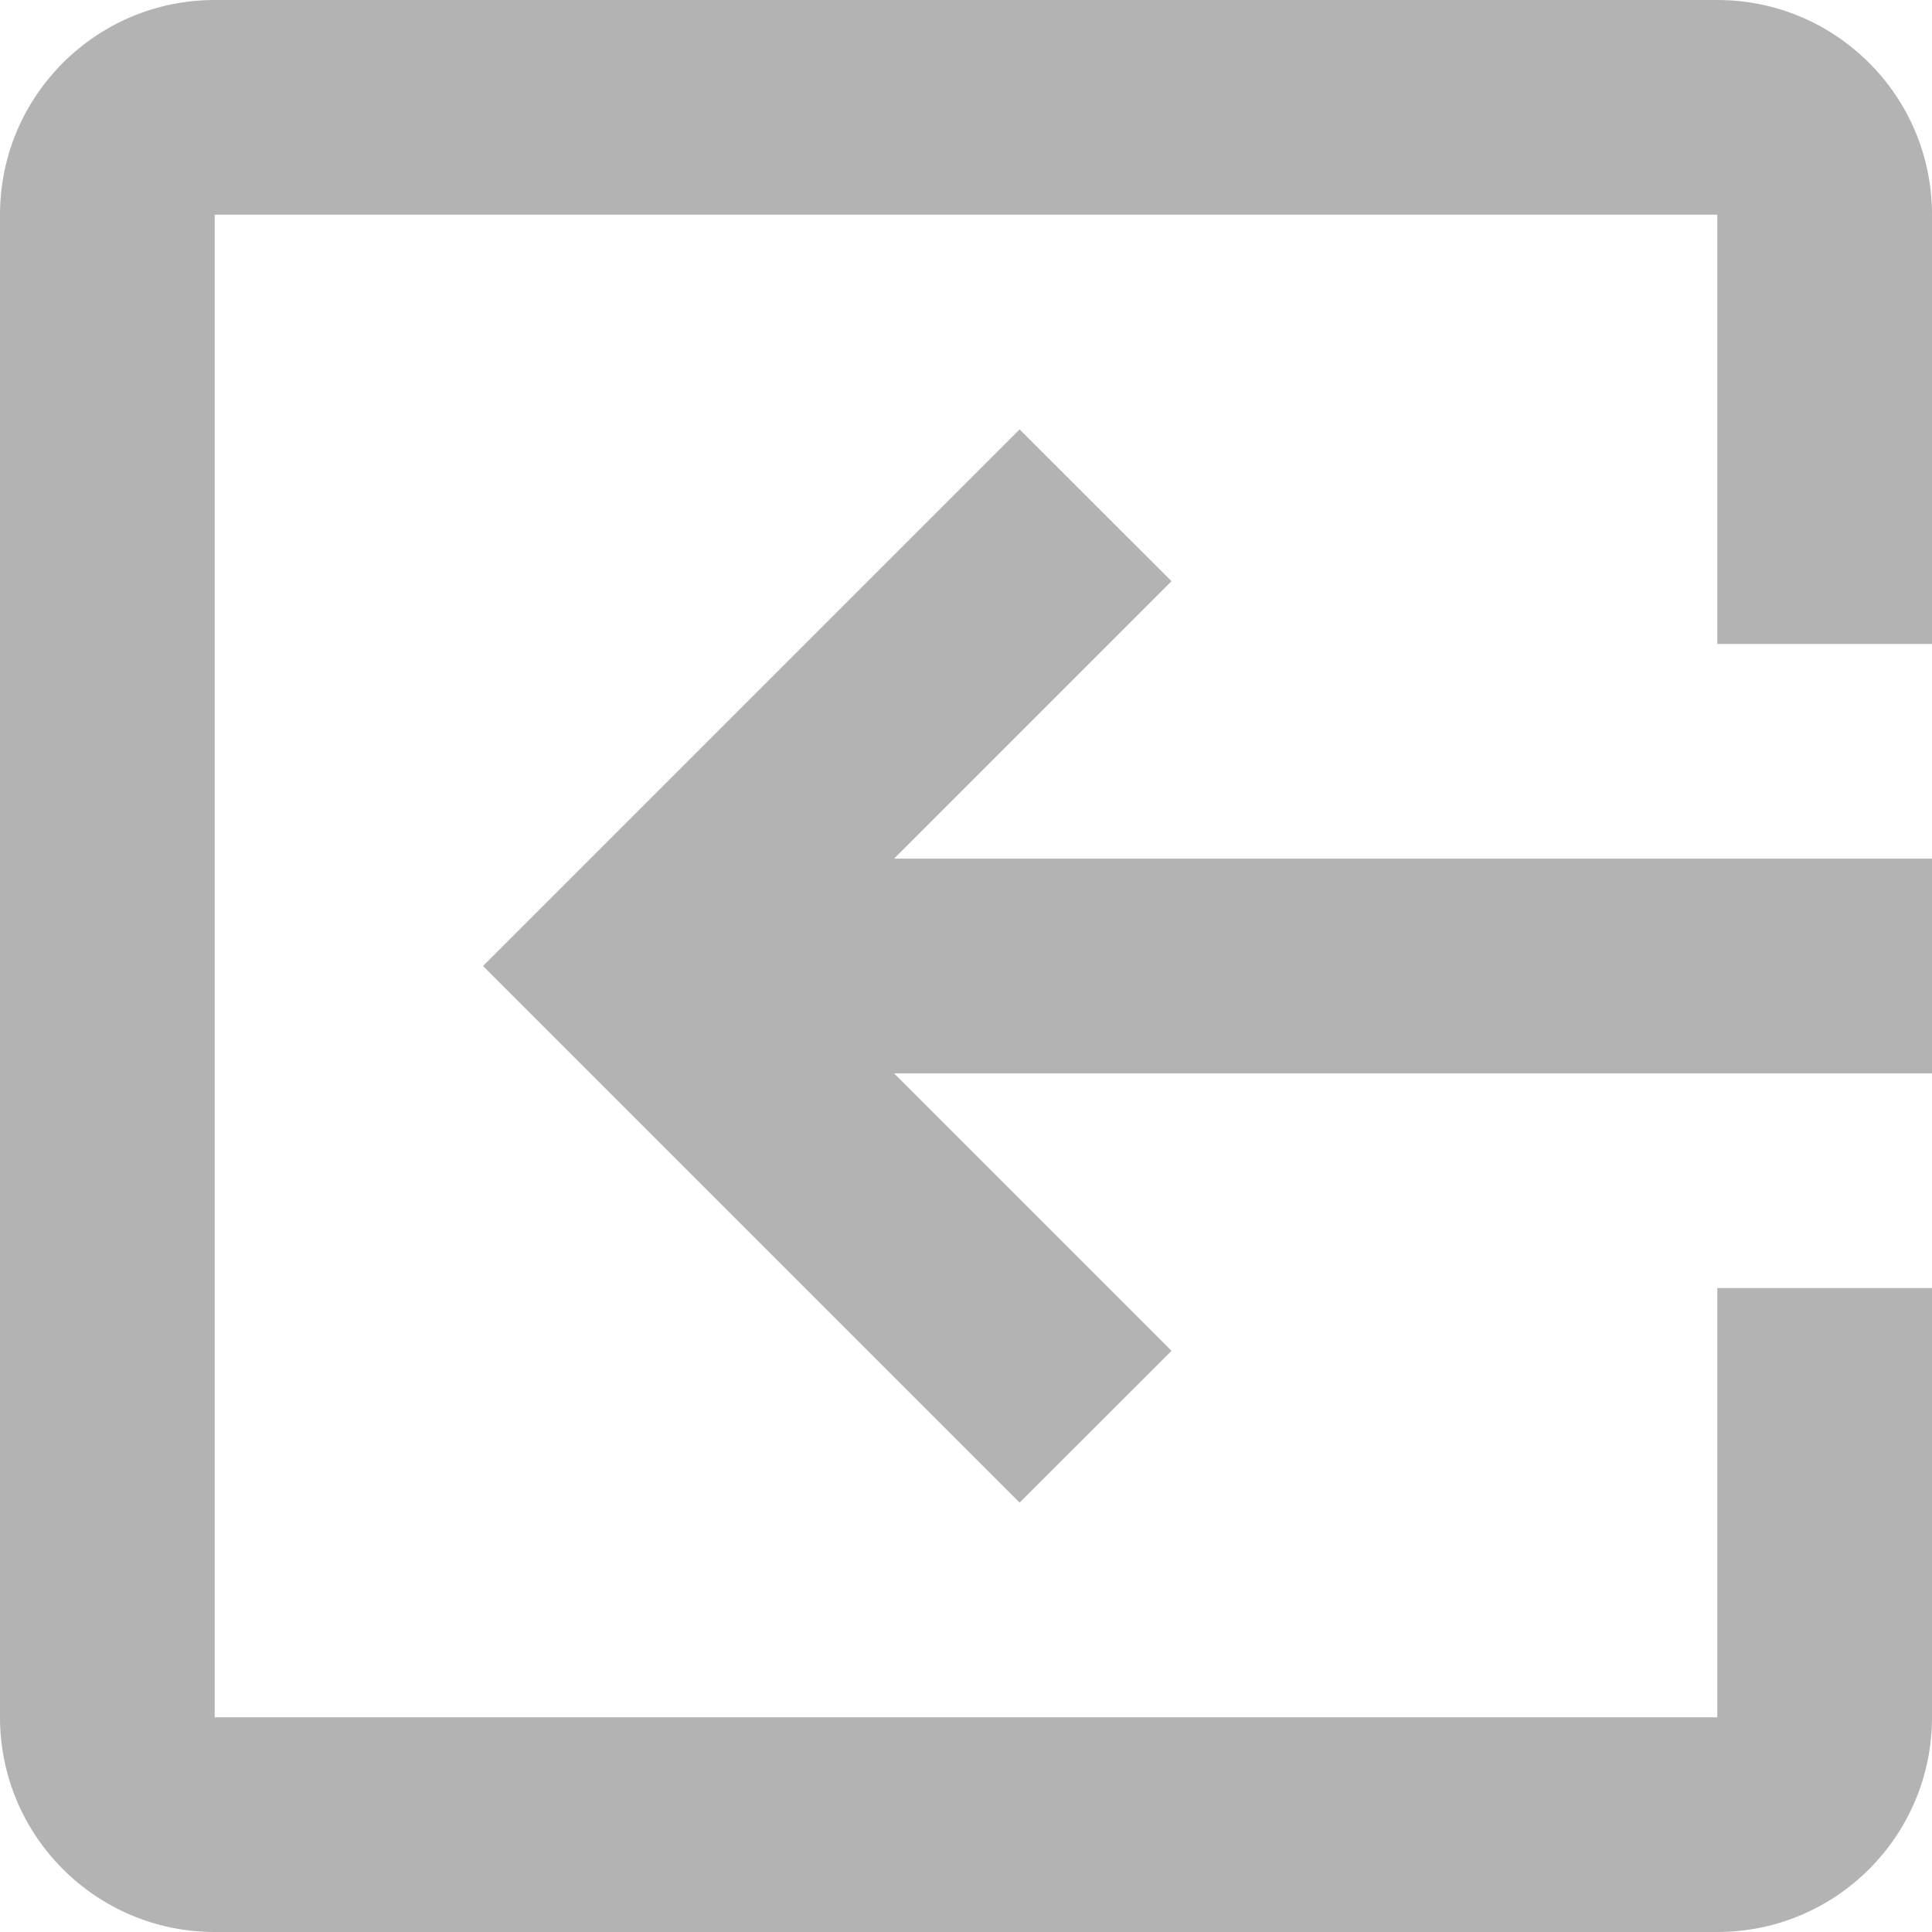 <svg width="16" height="16" viewBox="0 0 16 16" fill="none" xmlns="http://www.w3.org/2000/svg">
<path d="M9.702 11.187L8.444 12.444L4 8L8.444 3.556L9.702 4.813L7.404 7.111H16V8.889H7.404L9.702 11.187ZM1.778 0H14.222C15.204 0 16 0.796 16 1.778V5.333H14.222V1.778H1.778V14.222H14.222V10.667H16V14.222C16 15.204 15.204 16 14.222 16H1.778C0.796 16 0 15.204 0 14.222V1.778C0 0.796 0.796 0 1.778 0Z" fill="#B3B3B3"/>
</svg>
